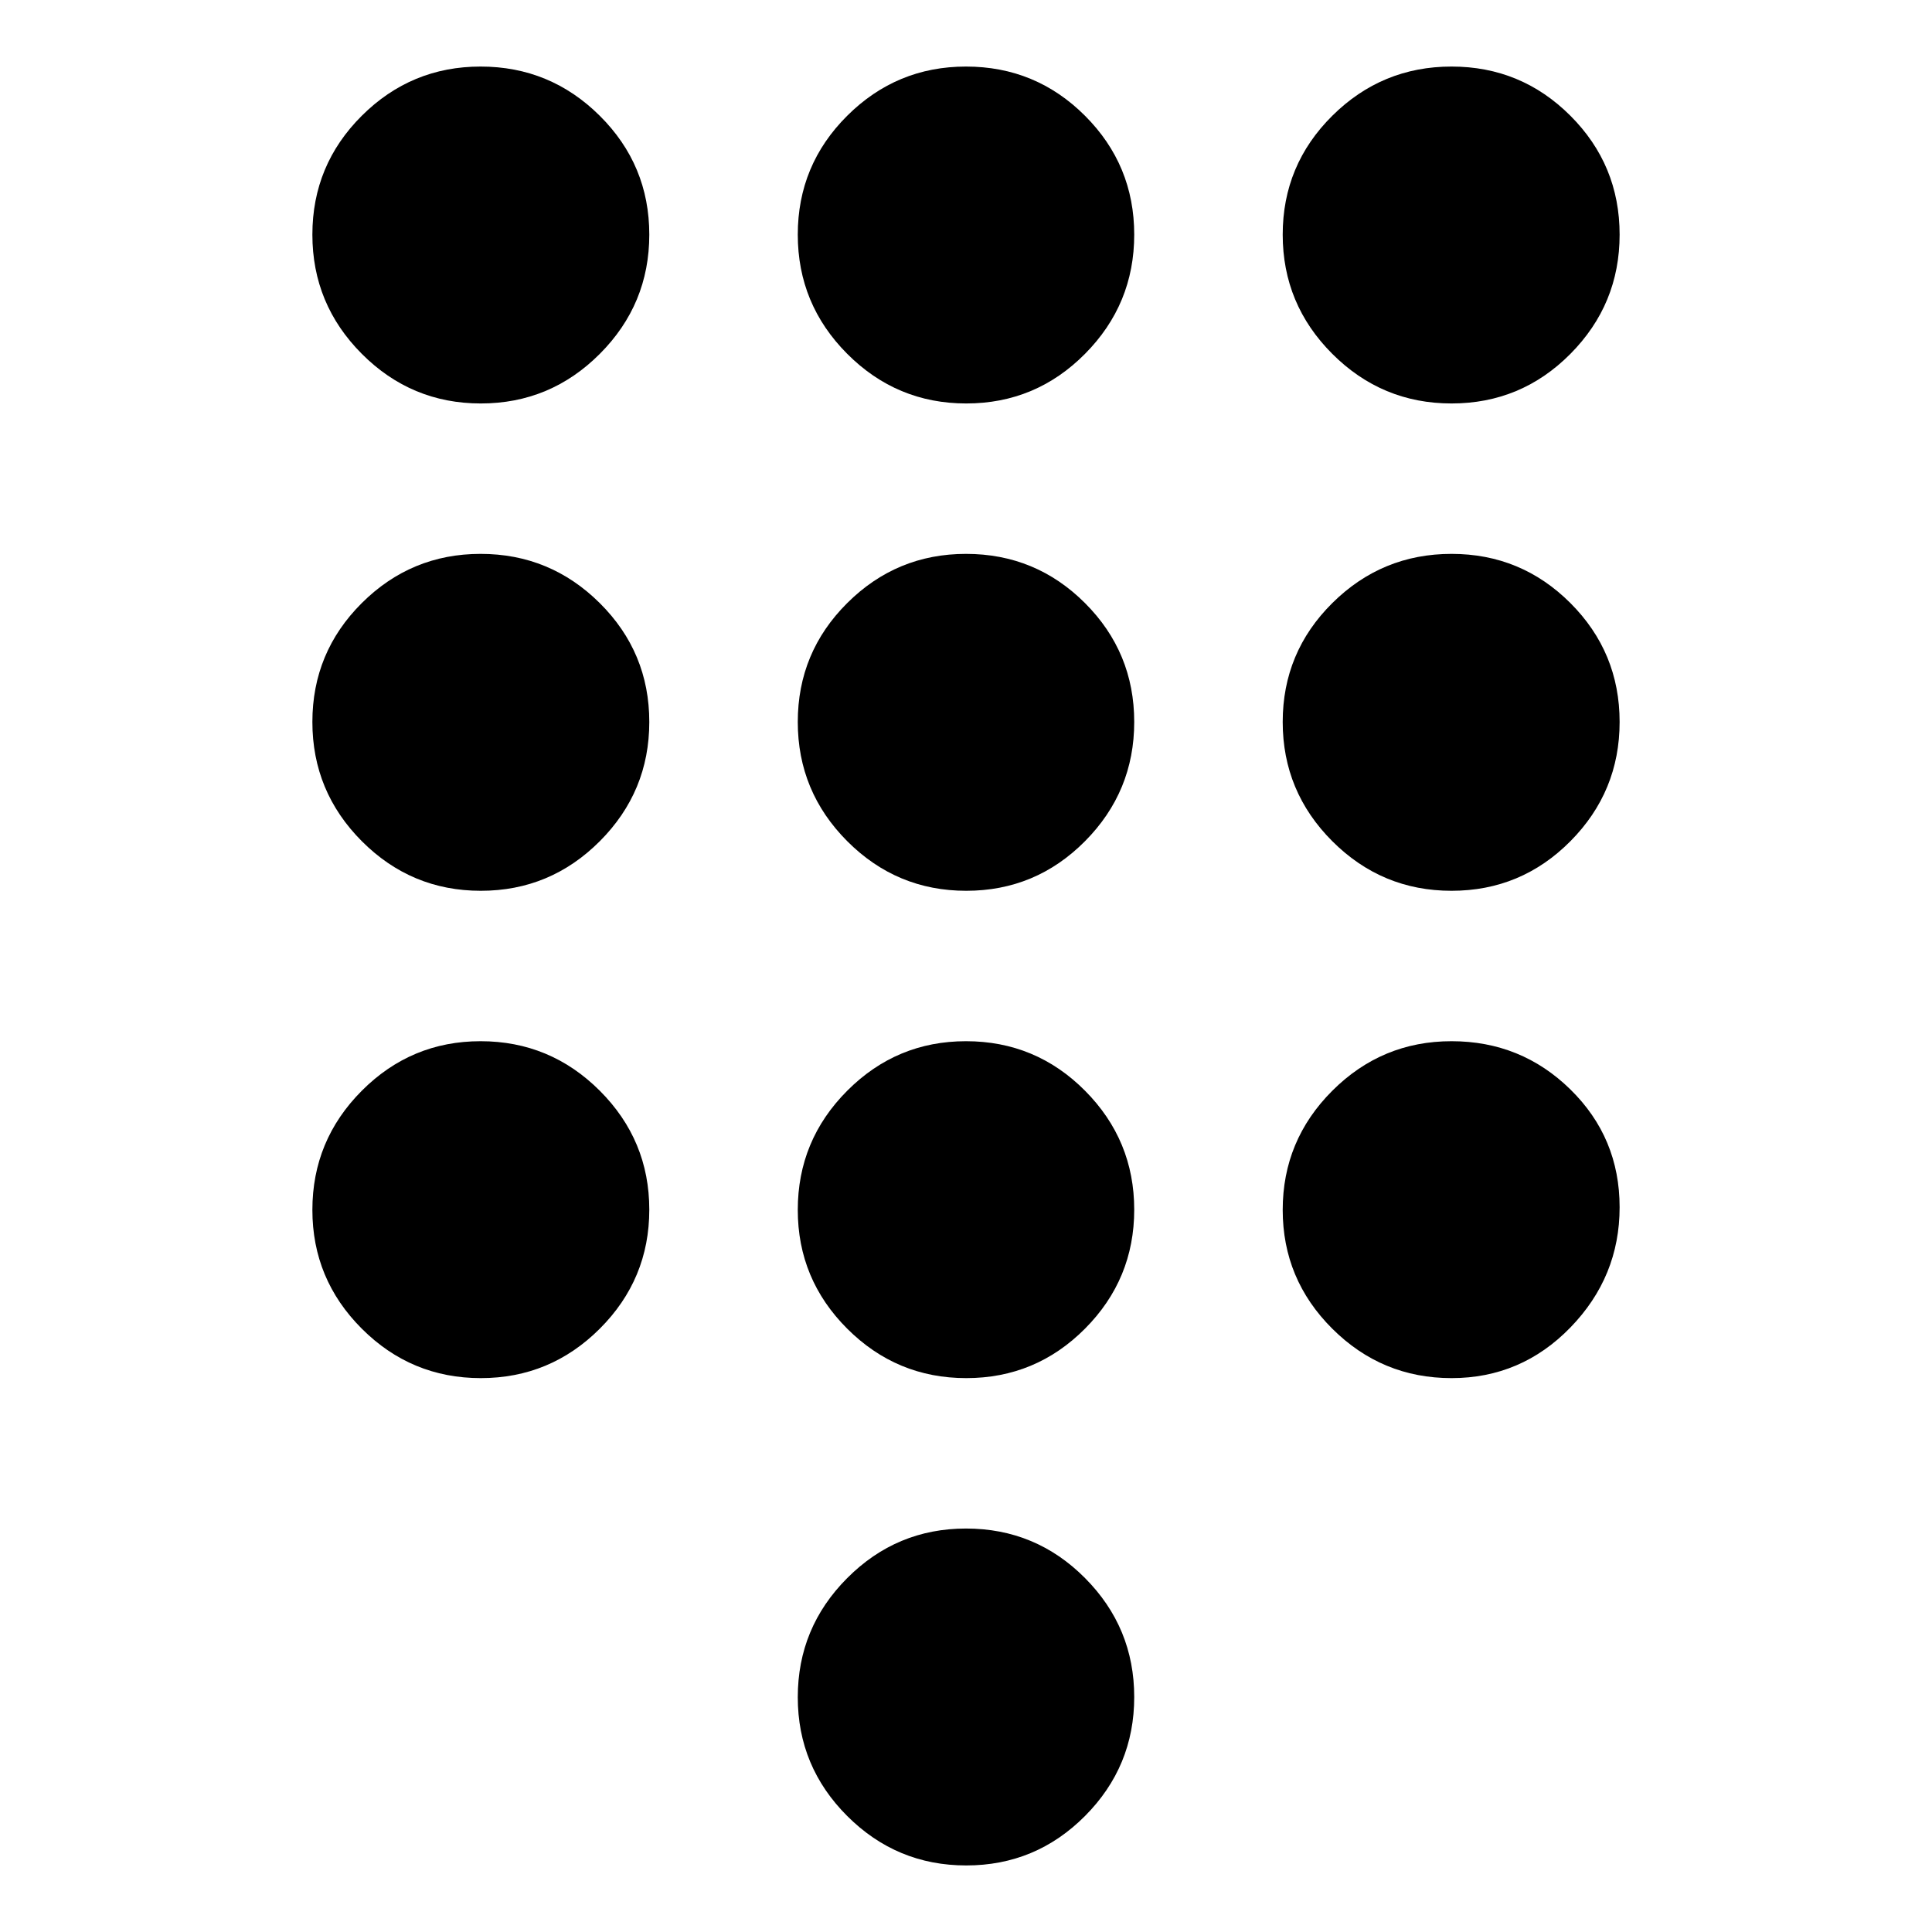 <svg xmlns="http://www.w3.org/2000/svg" height="24" viewBox="0 -960 960 960" width="24"><path d="M480.12-33.07q-34.55 0-59.13-24.55-24.58-24.55-24.58-59.03 0-34.58 24.56-59.2 24.55-24.63 59.03-24.63 34.67 0 59.13 24.6 24.46 24.59 24.46 59.13 0 34.53-24.46 59.11-24.46 24.57-59.01 24.57ZM238.91-759.52q-34.54 0-59.12-24.65-24.57-24.64-24.57-59.25 0-34.6 24.55-59.06 24.55-24.45 59.03-24.45 34.58 0 59.21 24.45 24.62 24.46 24.62 59.06 0 34.61-24.59 59.25-24.6 24.65-59.13 24.65Zm0 242.15q-34.54 0-59.12-24.64-24.57-24.65-24.57-59.25 0-34.61 24.55-59.07 24.55-24.45 59.03-24.45 34.58 0 59.21 24.45 24.62 24.46 24.62 59.07 0 34.6-24.59 59.25-24.6 24.64-59.13 24.64Zm0 242.15q-34.54 0-59.12-24.55-24.57-24.55-24.57-59.03 0-34.58 24.55-59.21 24.55-24.62 59.03-24.62 34.58 0 59.21 24.59 24.62 24.6 24.62 59.13 0 34.54-24.59 59.12-24.6 24.57-59.13 24.57Zm482.35-484.3q-34.6 0-59.25-24.65-24.64-24.64-24.64-59.25 0-34.6 24.64-59.06 24.65-24.45 59.25-24.45 34.61 0 59.07 24.45 24.45 24.46 24.45 59.06 0 34.61-24.45 59.25-24.46 24.65-59.07 24.65Zm-241.14 484.3q-34.55 0-59.13-24.55-24.58-24.55-24.58-59.03 0-34.58 24.56-59.21 24.55-24.62 59.03-24.62 34.67 0 59.13 24.59 24.46 24.6 24.46 59.13 0 34.54-24.46 59.12-24.46 24.57-59.01 24.57Zm241.14 0q-34.6 0-59.25-24.55-24.64-24.55-24.64-59.03 0-34.58 24.64-59.21 24.65-24.62 59.25-24.62 34.61 0 59.07 23.98 24.45 23.98 24.45 58.53t-24.45 59.73q-24.46 25.17-59.07 25.17Zm0-242.15q-34.6 0-59.25-24.64-24.64-24.65-24.64-59.25 0-34.61 24.64-59.07 24.65-24.45 59.25-24.45 34.61 0 59.07 24.45 24.45 24.46 24.45 59.07 0 34.6-24.45 59.25-24.46 24.64-59.07 24.64Zm-241.14 0q-34.55 0-59.13-24.64-24.58-24.65-24.58-59.25 0-34.61 24.56-59.07 24.55-24.45 59.03-24.45 34.67 0 59.13 24.45 24.46 24.46 24.46 59.07 0 34.6-24.46 59.25-24.46 24.64-59.01 24.64Zm0-242.15q-34.55 0-59.13-24.65-24.58-24.64-24.58-59.25 0-34.6 24.56-59.06 24.55-24.45 59.03-24.45 34.67 0 59.13 24.45 24.46 24.46 24.46 59.06 0 34.61-24.46 59.25-24.46 24.65-59.01 24.65Z"/></svg>